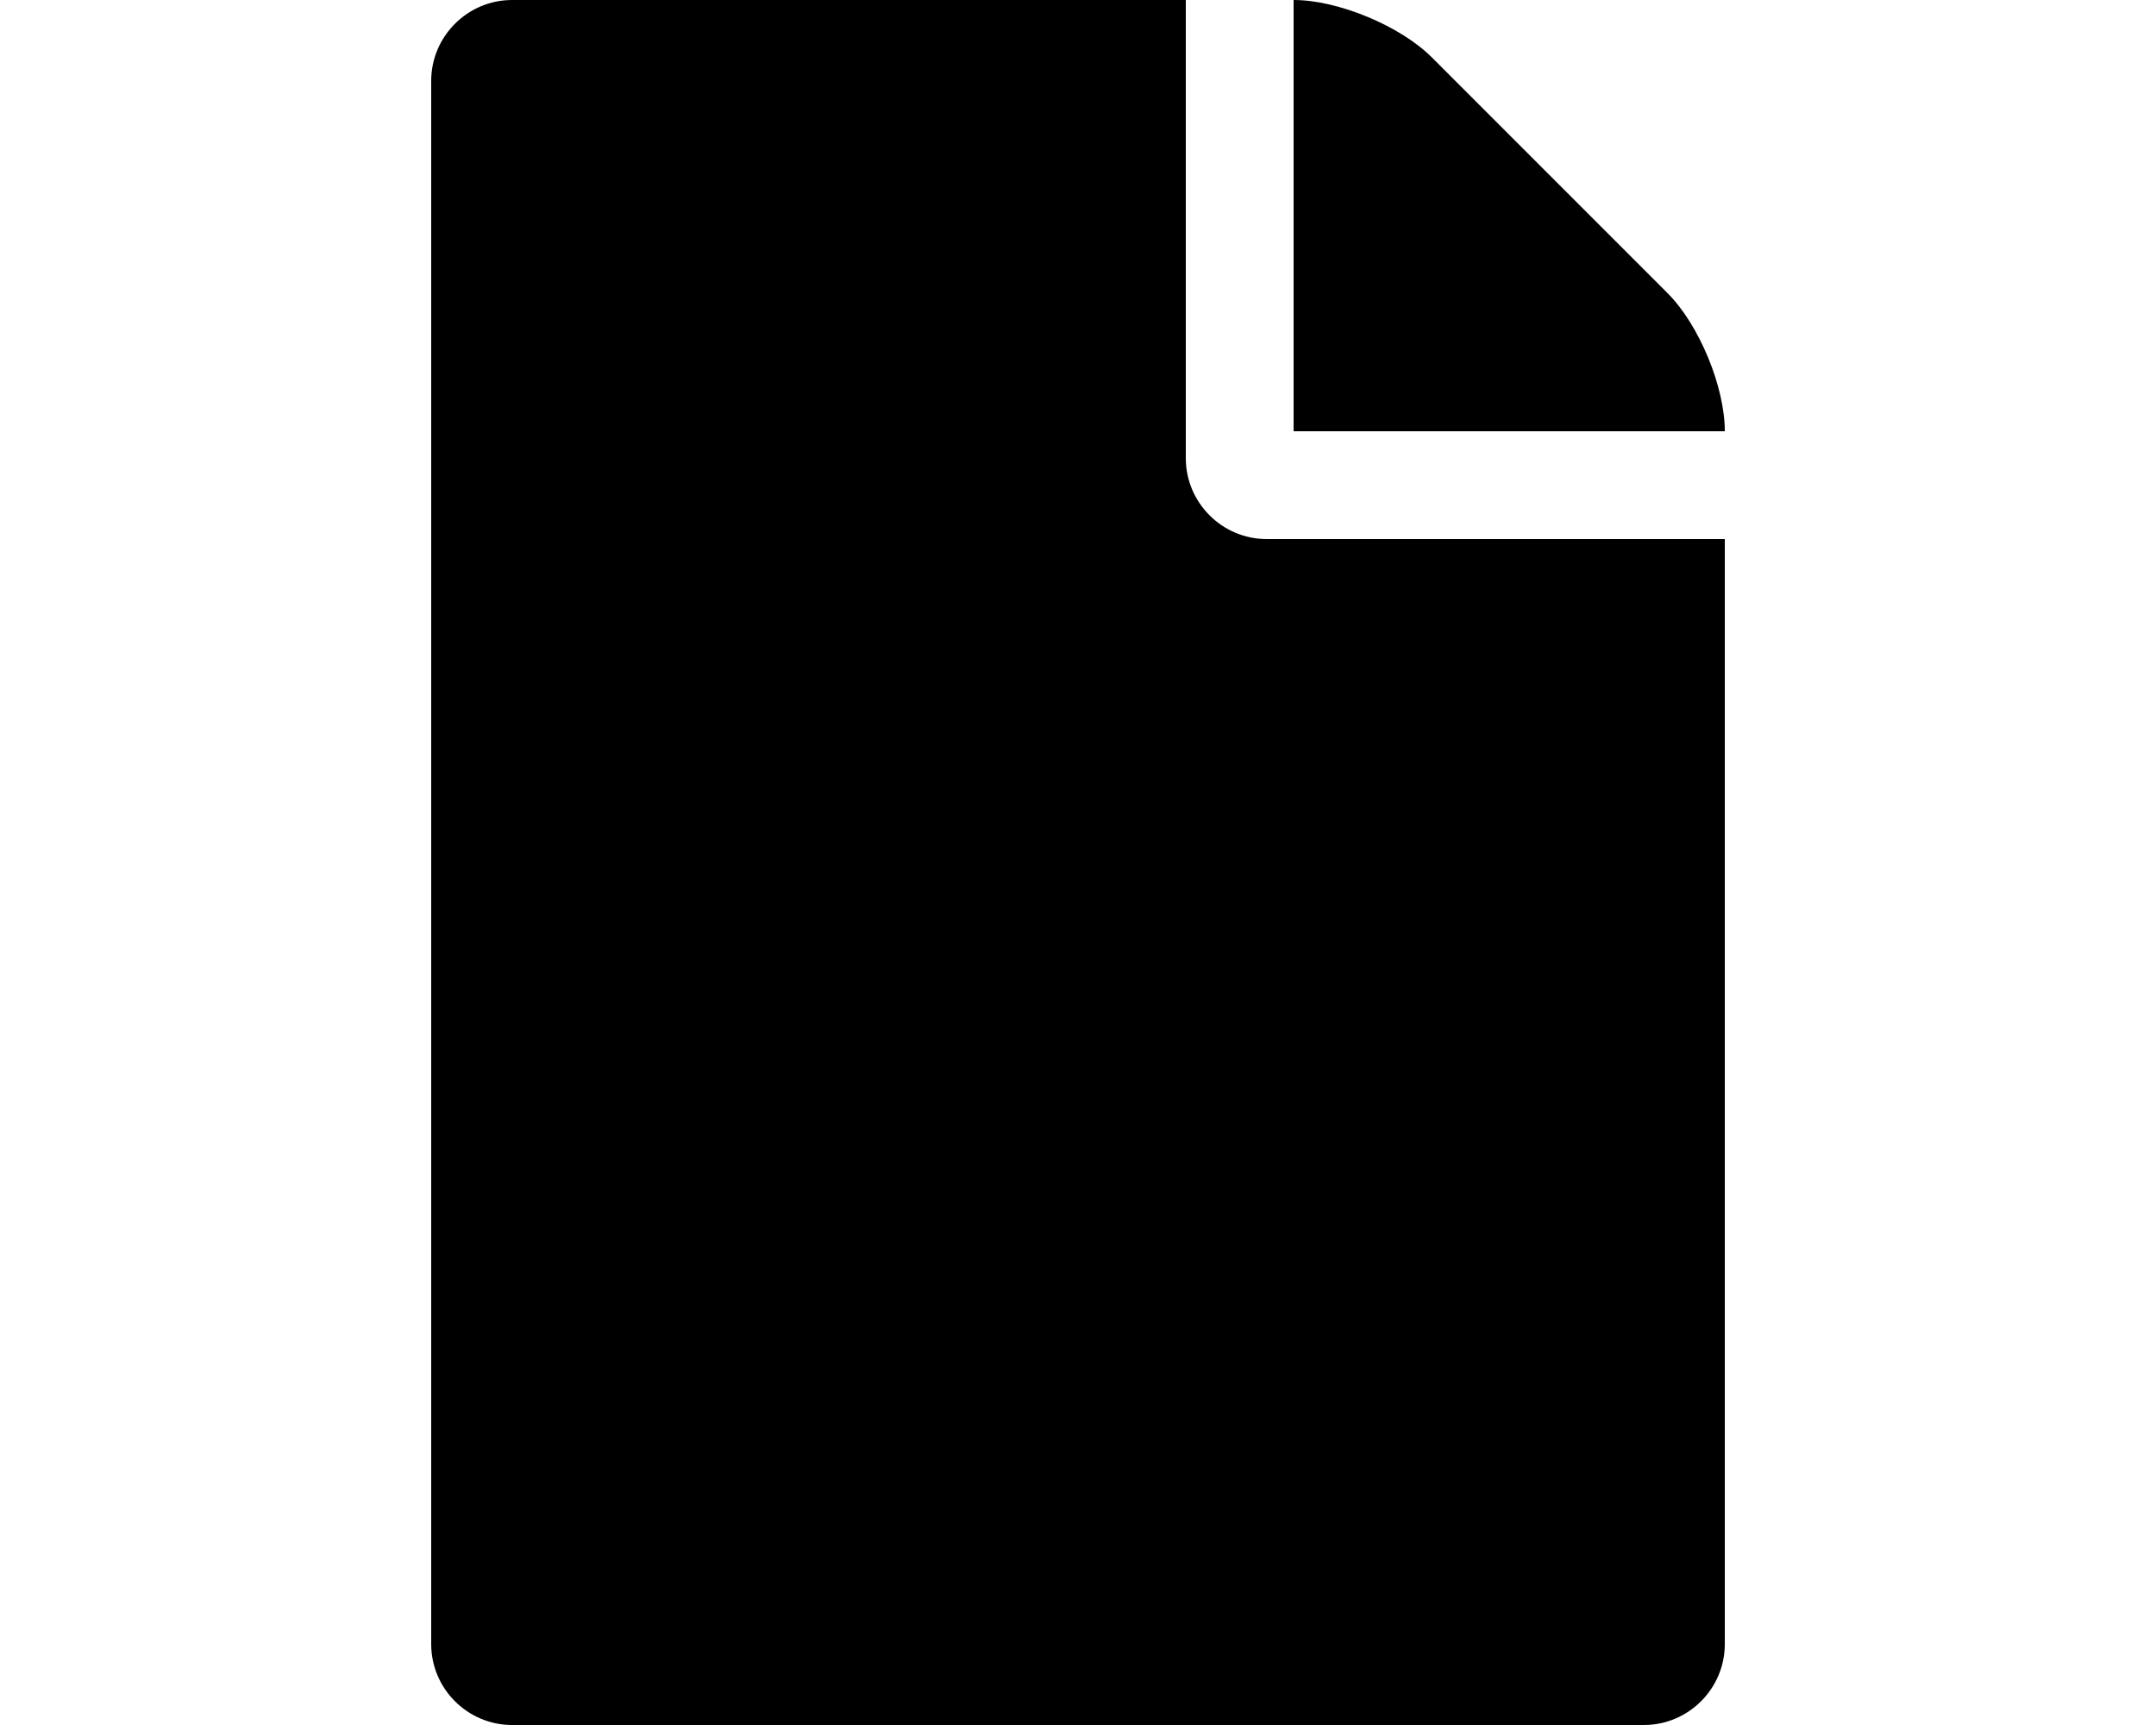 <svg xmlns="http://www.w3.org/2000/svg" width="640" height="512" viewBox="0 0 640 512"><style>.st0{fill:#fff}</style><path d="M512 128c0-13.2-7.6-31.6-17-41l-70-70c-9.3-9.3-27.8-17-41-17v128h128z"/><path d="M352 136V0H152c-13.2 0-24 10.8-24 24v464c0 13.2 10.8 24 24 24h336c13.2 0 24-10.8 24-24V160H376c-13.2 0-24-10.8-24-24z"/></svg>
